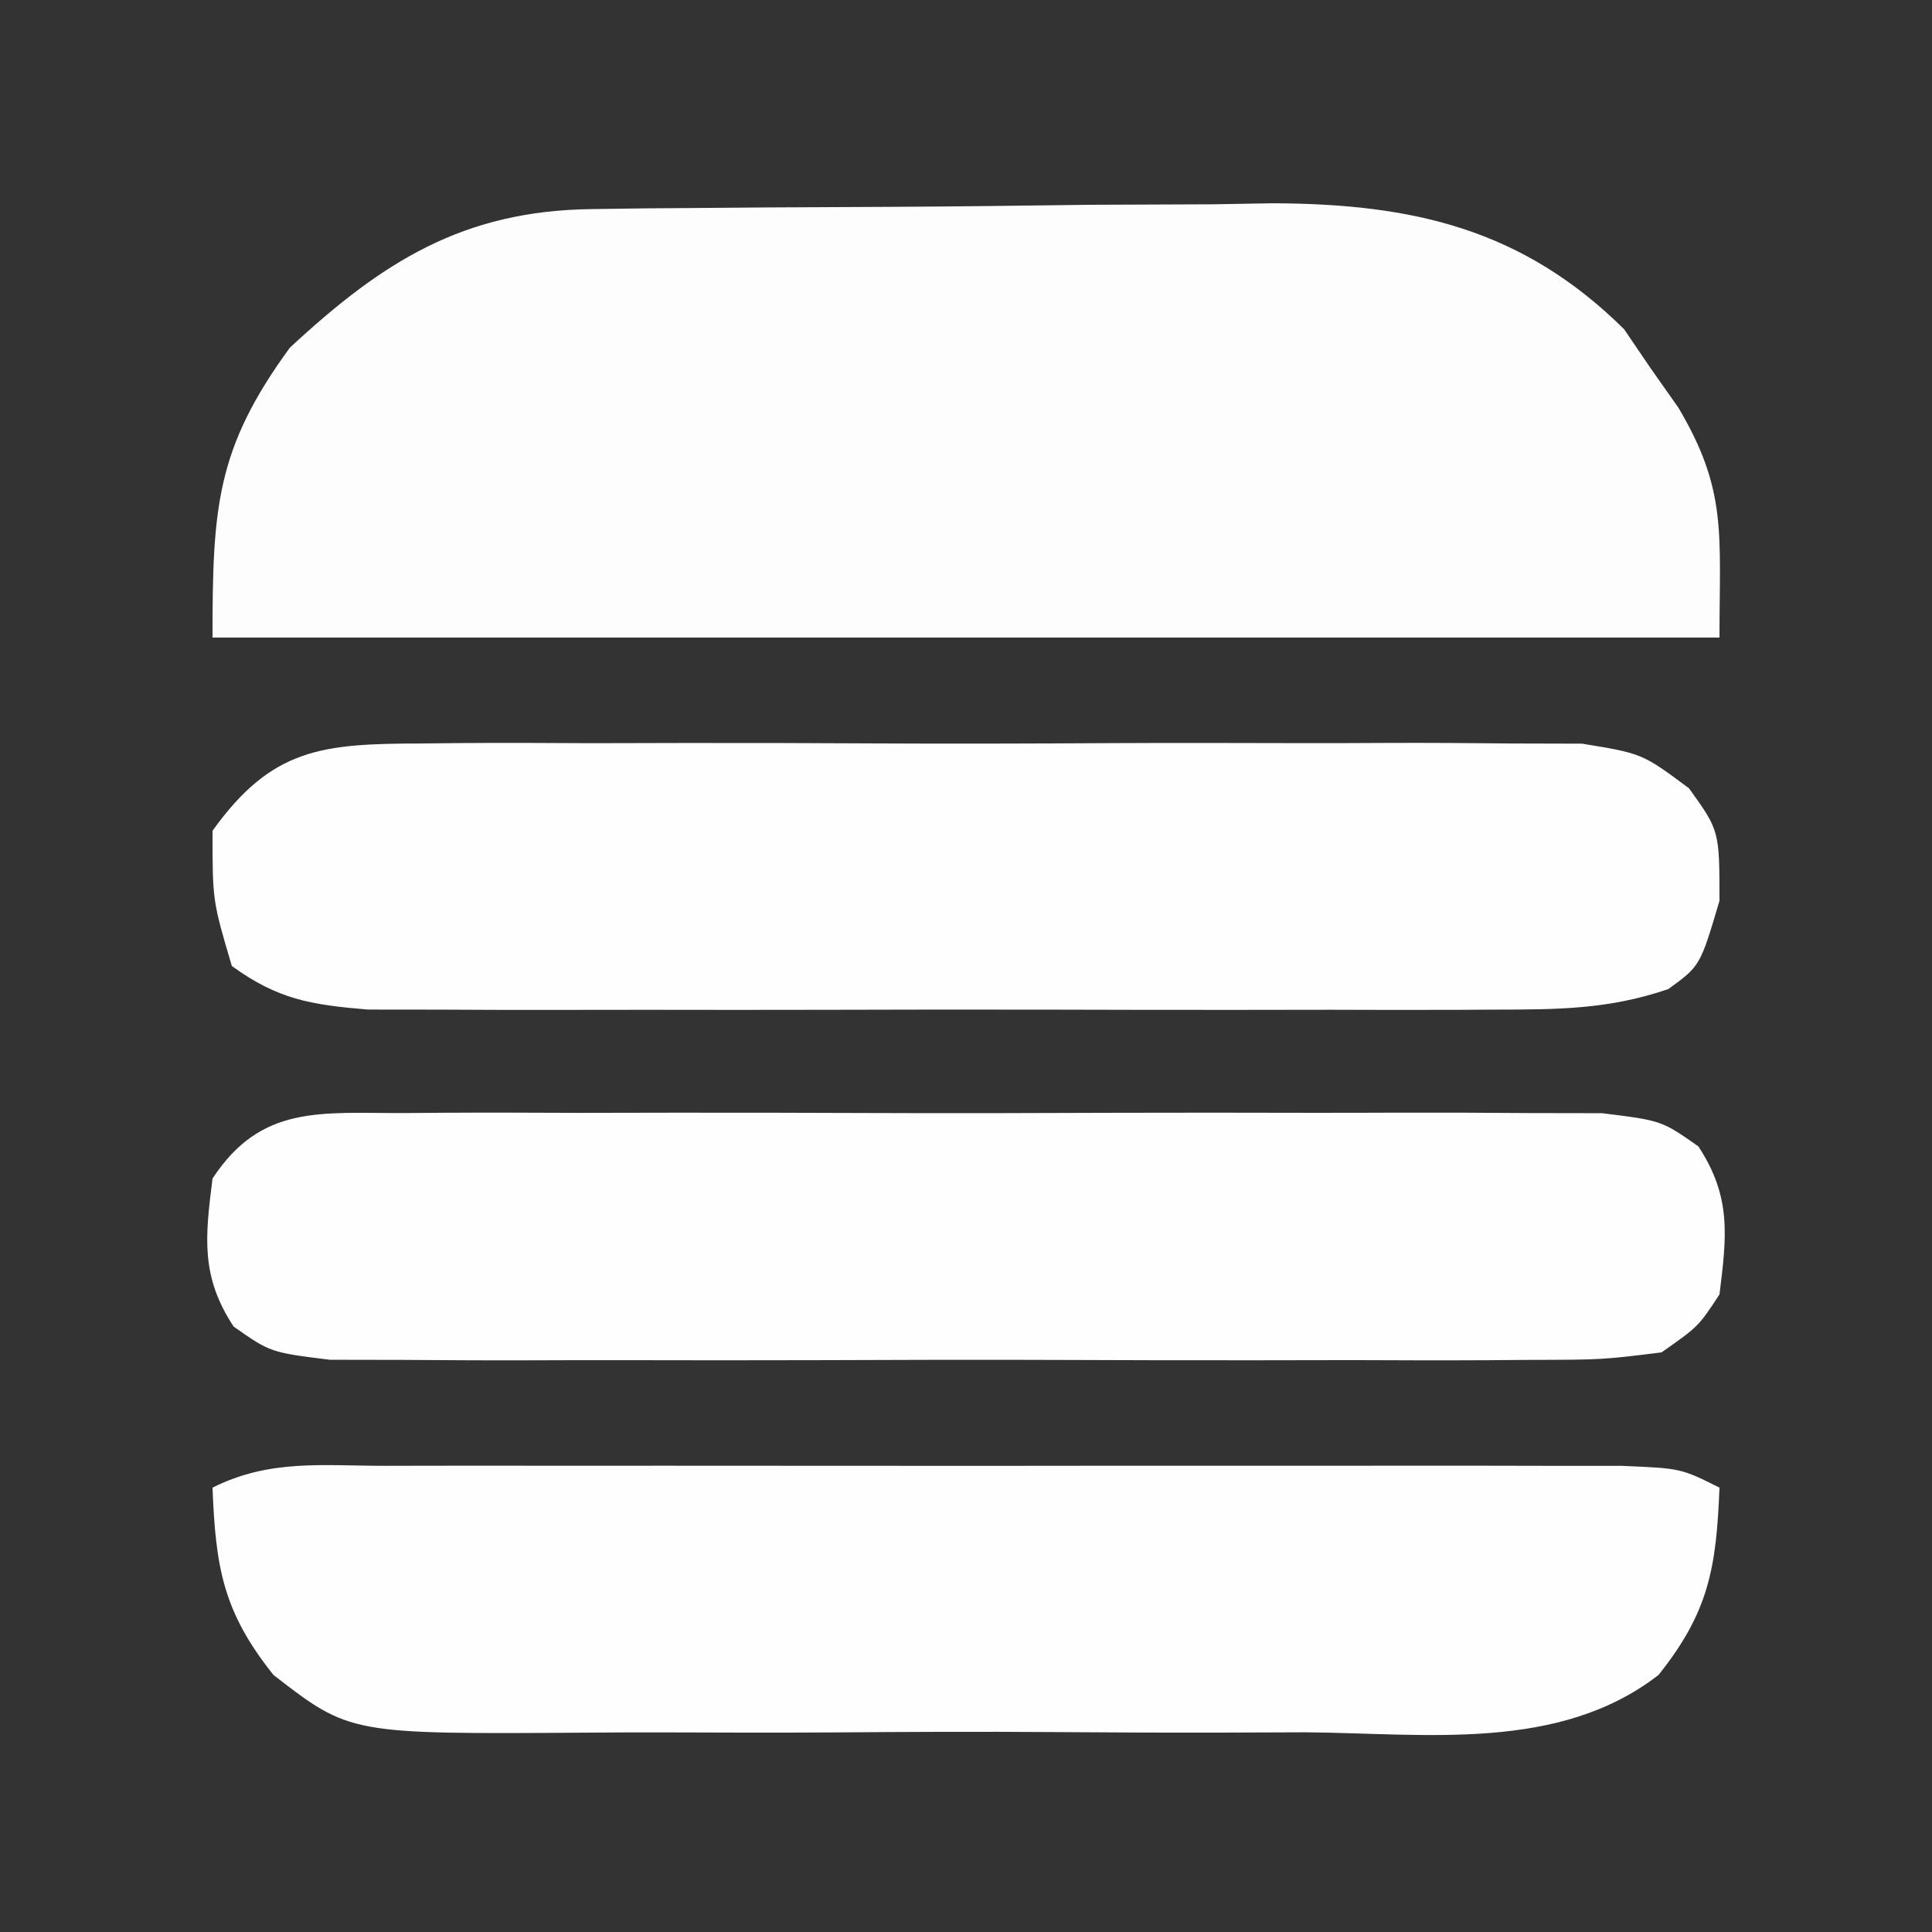 <?xml version="1.0" encoding="UTF-8"?>
<svg version="1.1" xmlns="http://www.w3.org/2000/svg" width="100" height="100">
<rect width="100%" height="100%" fill="#333333" stroke="none"/>
<path d="M0 0 C0.935 -0.013 1.87 -0.026 2.833 -0.039 C4.347 -0.05 4.347 -0.05 5.892 -0.061 C7.455 -0.073 7.455 -0.073 9.05 -0.086 C11.258 -0.1 13.467 -0.11 15.675 -0.118 C19.037 -0.135 22.399 -0.179 25.761 -0.223 C27.909 -0.234 30.057 -0.242 32.204 -0.249 C33.703 -0.275 33.703 -0.275 35.232 -0.302 C42.477 -0.28 48.171 1.004 53.439 6.212 C53.894 6.881 54.349 7.55 54.818 8.24 C55.291 8.911 55.764 9.583 56.251 10.275 C58.793 14.559 58.38 16.788 58.38 22.177 C32.64 22.177 6.9 22.177 -19.62 22.177 C-19.62 15.456 -19.434 12.397 -15.62 7.177 C-10.826 2.721 -6.647 0.08 0 0 Z " fill="#FDFDFD" transform="translate(30.62,10.823)"/>
<path d="M0 0 C0.677 -0.007 1.354 -0.014 2.051 -0.021 C4.283 -0.039 6.514 -0.027 8.746 -0.014 C10.3 -0.016 11.854 -0.02 13.408 -0.025 C16.663 -0.031 19.918 -0.023 23.173 -0.004 C27.343 0.019 31.512 0.006 35.682 -0.018 C38.89 -0.033 42.099 -0.028 45.307 -0.018 C46.844 -0.015 48.382 -0.018 49.919 -0.028 C52.069 -0.038 54.217 -0.022 56.367 0 C57.59 0.003 58.812 0.006 60.072 0.01 C63.184 0.518 63.184 0.518 65.61 2.323 C67.184 4.518 67.184 4.518 67.184 8.143 C66.184 11.518 66.184 11.518 64.536 12.712 C61.454 13.767 58.81 13.772 55.551 13.776 C54.893 13.78 54.236 13.783 53.559 13.787 C51.392 13.796 49.225 13.79 47.059 13.783 C45.549 13.785 44.04 13.786 42.531 13.789 C39.37 13.792 36.21 13.788 33.049 13.778 C29 13.767 24.952 13.773 20.903 13.785 C17.787 13.793 14.672 13.79 11.556 13.785 C10.063 13.784 8.57 13.786 7.078 13.79 C4.99 13.795 2.904 13.787 0.816 13.776 C-0.371 13.775 -1.558 13.773 -2.781 13.772 C-5.735 13.524 -7.427 13.25 -9.816 11.518 C-10.816 8.143 -10.816 8.143 -10.816 4.518 C-7.73 0.215 -5.125 0.013 0 0 Z " fill="#FEFEFE" transform="translate(21.816,38.482)"/>
<path d="M0 0 C0.719 -0.002 1.438 -0.004 2.178 -0.005 C4.56 -0.01 6.942 -0.007 9.324 -0.003 C10.976 -0.004 12.627 -0.005 14.279 -0.006 C17.742 -0.008 21.205 -0.006 24.669 -0.001 C29.115 0.005 33.56 0.001 38.006 -0.005 C41.417 -0.008 44.828 -0.007 48.238 -0.004 C49.878 -0.004 51.517 -0.005 53.157 -0.007 C55.446 -0.009 57.735 -0.006 60.023 0 C61.328 0.001 62.632 0.002 63.975 0.002 C67.012 0.129 67.012 0.129 69.012 1.129 C68.85 5.264 68.468 7.559 65.855 10.826 C60.699 14.819 53.838 13.846 47.637 13.793 C46.225 13.797 44.813 13.802 43.401 13.808 C40.449 13.815 37.497 13.805 34.545 13.781 C30.772 13.753 27 13.769 23.227 13.799 C20.314 13.817 17.401 13.811 14.487 13.798 C13.096 13.795 11.706 13.799 10.315 13.811 C-1.874 13.891 -1.874 13.891 -5.832 10.826 C-8.444 7.559 -8.826 5.264 -8.988 1.129 C-6.012 -0.359 -3.321 0.002 0 0 Z " fill="#FEFEFE" transform="translate(19.988,75.871)"/>
<path d="M0 0 C0.698 -0.005 1.396 -0.011 2.115 -0.016 C4.422 -0.029 6.728 -0.02 9.035 -0.01 C10.638 -0.012 12.241 -0.015 13.844 -0.019 C17.203 -0.023 20.562 -0.017 23.921 -0.003 C28.229 0.014 32.536 0.004 36.844 -0.014 C40.153 -0.024 43.463 -0.021 46.773 -0.013 C48.361 -0.011 49.95 -0.014 51.538 -0.021 C53.757 -0.028 55.976 -0.017 58.195 0 C59.459 0.002 60.722 0.005 62.024 0.007 C65.098 0.388 65.098 0.388 67.006 1.725 C68.719 4.335 68.477 6.354 68.098 9.388 C67.006 11.051 67.006 11.051 65.098 12.388 C62.024 12.769 62.024 12.769 58.195 12.776 C57.497 12.782 56.8 12.787 56.081 12.792 C53.774 12.806 51.467 12.797 49.16 12.787 C47.557 12.789 45.955 12.792 44.352 12.795 C40.993 12.8 37.634 12.793 34.274 12.779 C29.967 12.762 25.659 12.772 21.352 12.79 C18.042 12.801 14.732 12.797 11.423 12.79 C9.834 12.788 8.246 12.79 6.657 12.797 C4.438 12.805 2.219 12.793 0 12.776 C-1.263 12.774 -2.527 12.772 -3.828 12.769 C-6.902 12.388 -6.902 12.388 -8.81 11.051 C-10.524 8.441 -10.282 6.422 -9.902 3.388 C-7.385 -0.447 -4.303 0.008 0 0 Z " fill="#FEFEFE" transform="translate(20.902,57.612)"/>
</svg>
